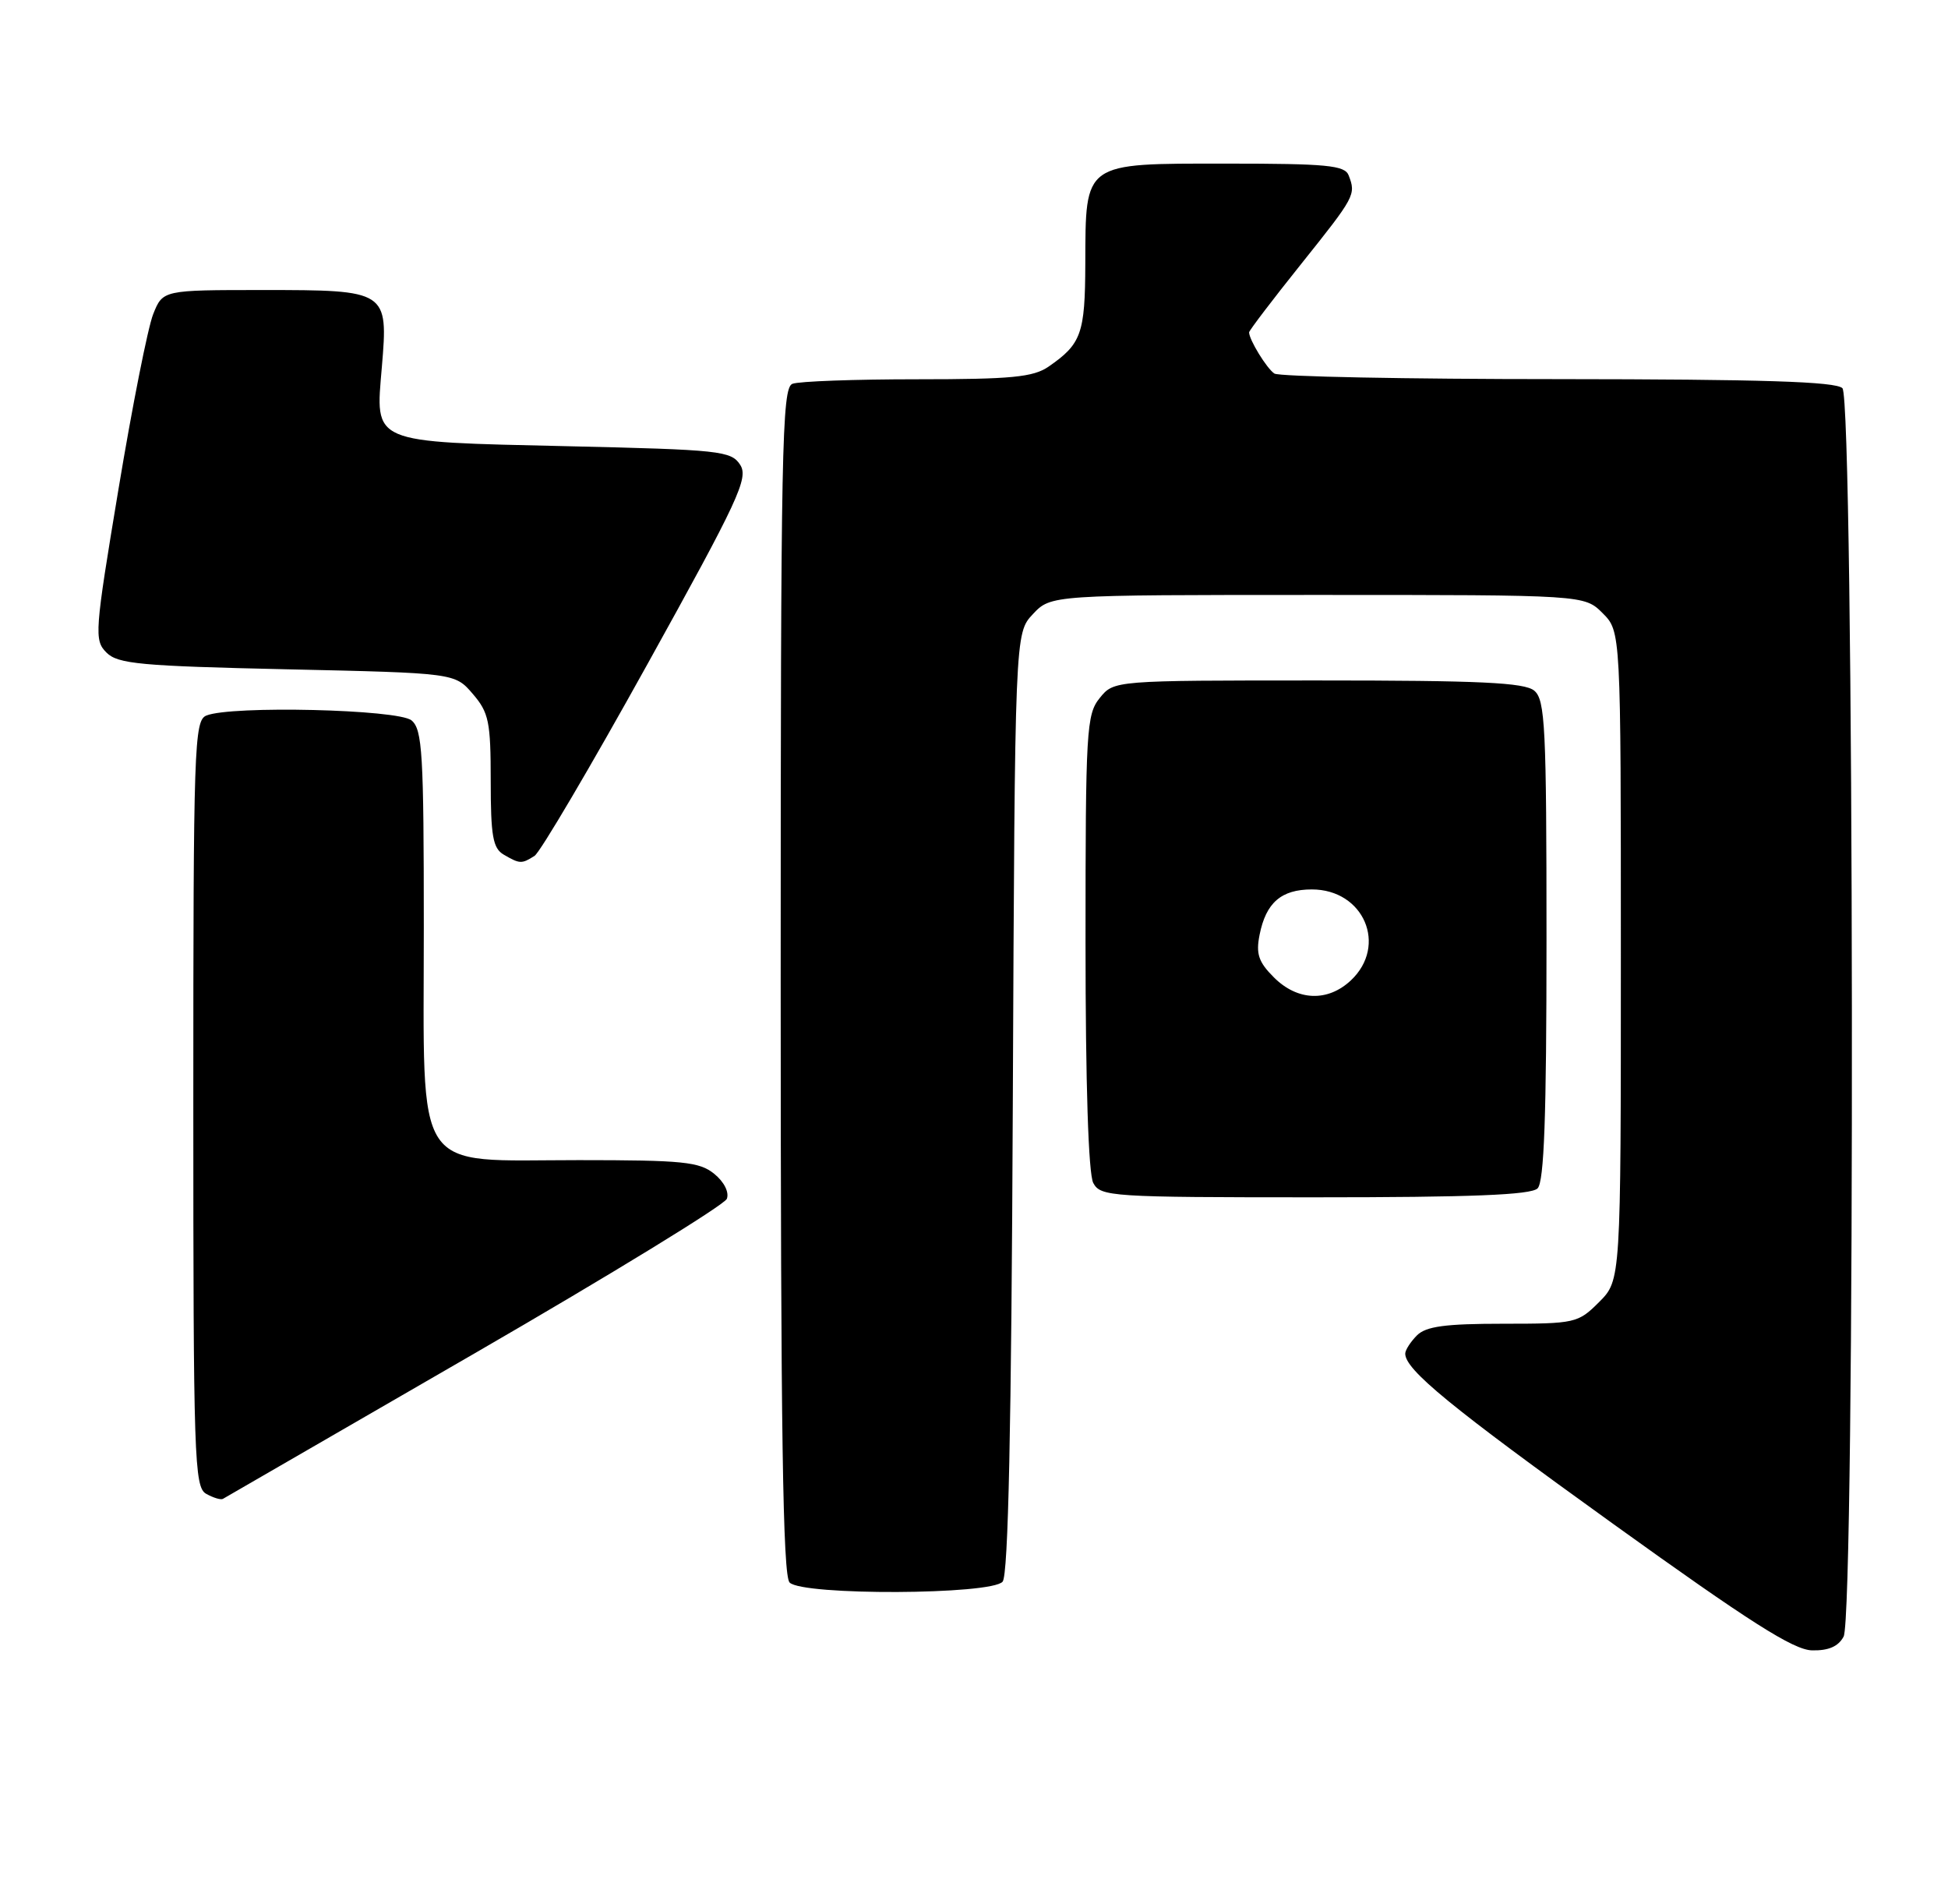 <?xml version="1.0" encoding="UTF-8" standalone="no"?>
<!DOCTYPE svg PUBLIC "-//W3C//DTD SVG 1.1//EN" "http://www.w3.org/Graphics/SVG/1.1/DTD/svg11.dtd" >
<svg xmlns="http://www.w3.org/2000/svg" xmlns:xlink="http://www.w3.org/1999/xlink" version="1.1" viewBox="0 0 262 256">
 <g >
 <path fill="currentColor"
d=" M 247.96 220.07 C 249.55 217.11 249.39 53.79 247.80 52.20 C 246.91 51.31 237.02 51.00 209.55 50.98 C 189.17 50.98 172.00 50.64 171.40 50.23 C 170.37 49.55 168.00 45.68 168.00 44.69 C 168.00 44.45 171.15 40.31 175.00 35.50 C 182.27 26.41 182.39 26.18 181.39 23.58 C 180.87 22.23 178.47 22.00 164.95 22.00 C 145.60 22.00 146.02 21.70 145.97 35.47 C 145.94 44.88 145.44 46.25 141.03 49.30 C 138.96 50.72 136.04 51.00 123.36 51.00 C 115.00 51.00 107.45 51.27 106.58 51.61 C 105.16 52.15 105.00 60.16 105.00 131.91 C 105.00 192.56 105.29 211.89 106.20 212.80 C 107.97 214.57 133.37 214.46 134.85 212.68 C 135.61 211.77 136.03 192.07 136.22 148.26 C 136.50 85.16 136.50 85.16 138.92 82.58 C 141.35 80.00 141.35 80.00 177.22 80.00 C 213.09 80.00 213.09 80.00 215.55 82.45 C 218.00 84.91 218.00 84.91 218.00 128.53 C 218.00 172.15 218.00 172.15 215.08 175.08 C 212.24 177.92 211.87 178.00 202.15 178.00 C 194.39 178.00 191.79 178.35 190.57 179.57 C 189.71 180.44 189.00 181.54 189.00 182.02 C 189.00 184.19 195.11 189.20 217.00 204.94 C 235.28 218.08 241.21 221.86 243.71 221.92 C 245.93 221.97 247.25 221.40 247.96 220.07 Z  M 63.84 181.98 C 82.17 171.38 97.44 162.02 97.76 161.20 C 98.09 160.31 97.39 158.92 96.06 157.84 C 94.06 156.22 91.84 156.00 77.84 156.00 C 55.32 156.00 57.00 158.52 57.00 124.67 C 57.00 101.31 56.81 98.09 55.35 96.87 C 53.55 95.38 31.08 94.85 27.75 96.22 C 26.12 96.89 26.00 100.33 26.00 148.42 C 26.00 196.17 26.13 199.97 27.73 200.87 C 28.68 201.40 29.69 201.71 29.98 201.55 C 30.27 201.39 45.50 192.59 63.84 181.98 Z  M 206.80 159.80 C 207.68 158.92 208.00 150.12 208.00 126.42 C 208.00 97.71 207.82 94.10 206.35 92.87 C 205.03 91.78 199.04 91.50 177.26 91.50 C 149.82 91.50 149.82 91.50 147.91 93.86 C 146.12 96.07 146.00 98.18 146.00 126.68 C 146.00 145.76 146.39 157.85 147.04 159.07 C 148.02 160.91 149.42 161.00 176.84 161.00 C 197.87 161.00 205.92 160.68 206.80 159.80 Z  M 71.89 115.09 C 72.65 114.61 79.47 103.03 87.05 89.36 C 99.36 67.16 100.70 64.29 99.55 62.50 C 98.34 60.63 96.87 60.47 76.28 60.00 C 49.68 59.39 50.48 59.74 51.36 49.33 C 52.22 39.07 52.12 39.00 35.38 39.00 C 21.90 39.00 21.90 39.00 20.60 42.25 C 19.89 44.04 17.79 54.61 15.94 65.75 C 12.73 85.03 12.65 86.08 14.32 87.75 C 15.85 89.28 18.88 89.56 38.62 90.00 C 61.18 90.50 61.18 90.50 63.59 93.31 C 65.75 95.82 66.00 97.05 66.00 105.01 C 66.00 112.42 66.29 114.07 67.75 114.92 C 69.91 116.18 70.16 116.19 71.89 115.09 Z  M 171.34 131.43 C 169.26 129.36 168.90 128.26 169.41 125.70 C 170.27 121.38 172.32 119.60 176.44 119.60 C 183.43 119.60 186.67 127.14 181.69 131.83 C 178.57 134.75 174.51 134.60 171.34 131.43 Z "/>
</g>
</svg>